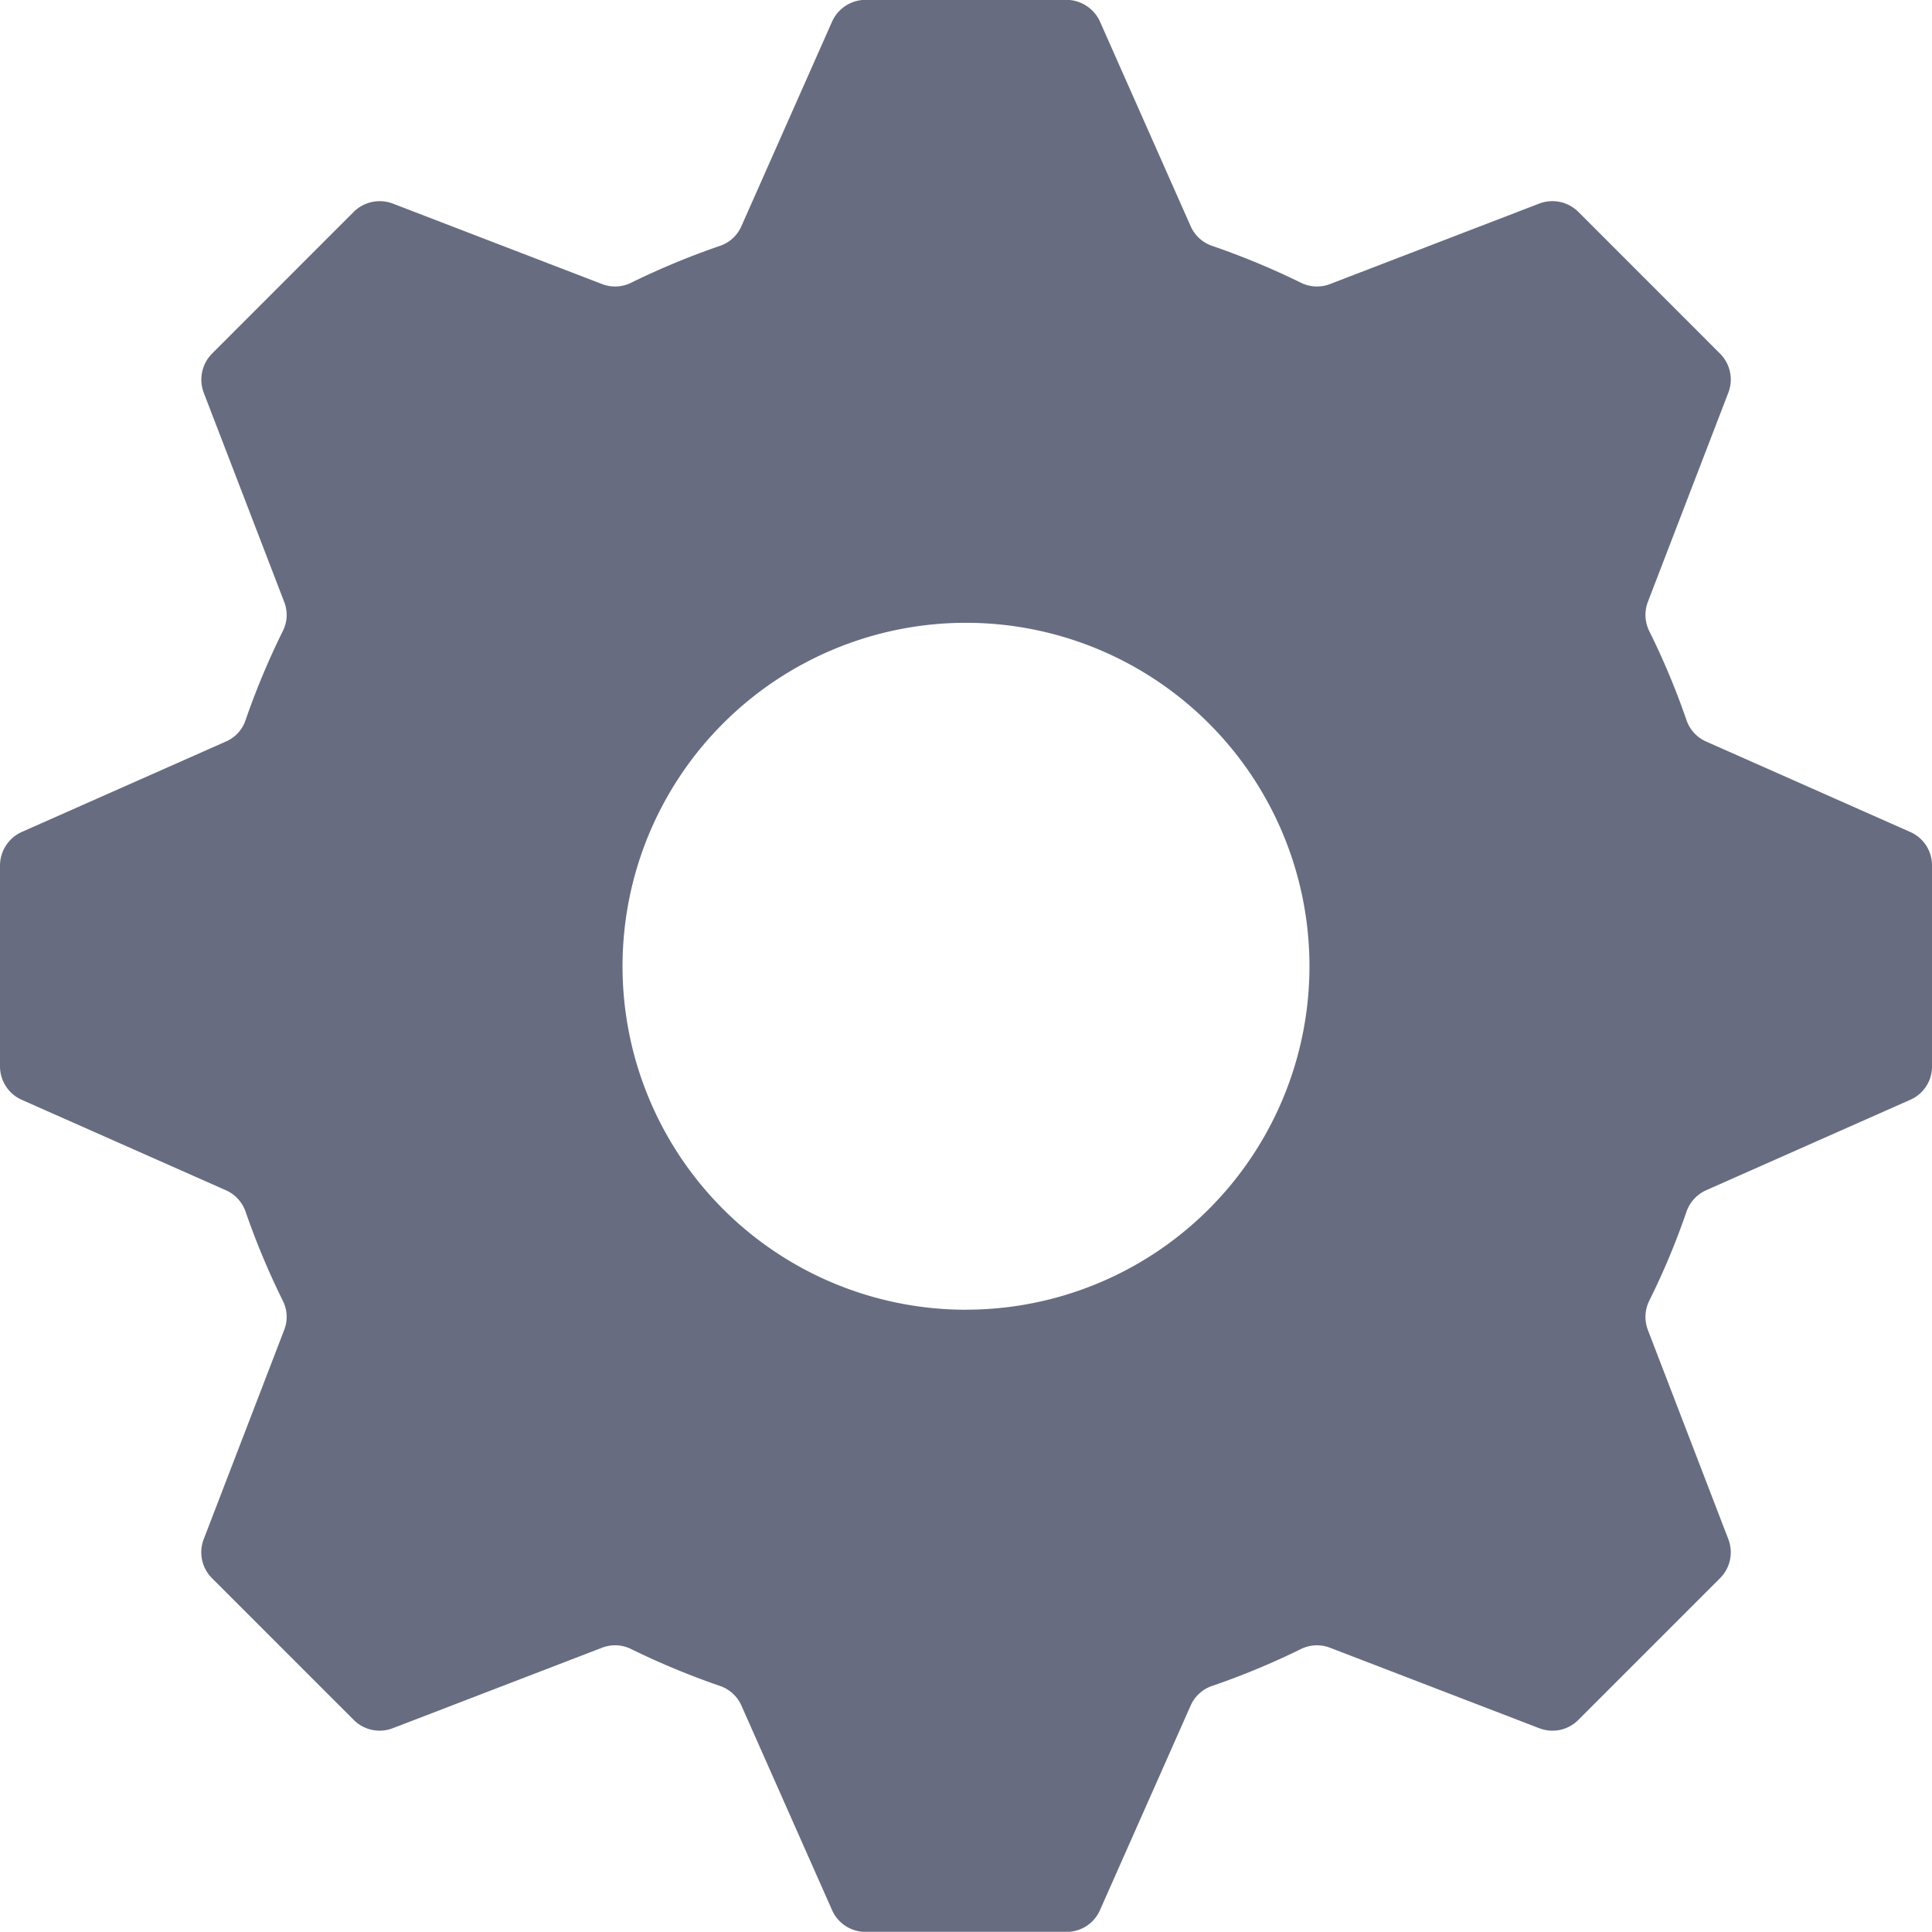 <svg xmlns="http://www.w3.org/2000/svg" width="36" height="35.996" viewBox="0 0 36 35.996">
  <g id="icon_setting_l" data-name="icon/setting_l" transform="translate(0 0)">
    <path id="パス_1582" data-name="パス 1582" d="M385.138,523.661l-3.814-1.69a.675.675,0,0,1-.362-.4,13.916,13.916,0,0,0-.692-1.654.682.682,0,0,1-.028-.542l1.5-3.9a.681.681,0,0,0-.154-.73l-2.64-2.641a.685.685,0,0,0-.73-.154l-3.9,1.5a.673.673,0,0,1-.54-.026,14.333,14.333,0,0,0-1.652-.686.673.673,0,0,1-.4-.363l-1.694-3.822a.691.691,0,0,0-.626-.4h-3.737a.687.687,0,0,0-.624.4l-1.694,3.822a.668.668,0,0,1-.4.363,14.33,14.33,0,0,0-1.652.686.673.673,0,0,1-.54.026l-3.9-1.5a.687.687,0,0,0-.73.154l-2.64,2.641a.689.689,0,0,0-.154.73l1.5,3.9a.666.666,0,0,1-.028.542,14.156,14.156,0,0,0-.692,1.654.663.663,0,0,1-.362.4l-3.815,1.69a.688.688,0,0,0-.4.624v3.738a.683.683,0,0,0,.4.624l3.815,1.69a.68.68,0,0,1,.362.4,14.351,14.351,0,0,0,.692,1.655.665.665,0,0,1,.028.542l-1.5,3.9a.682.682,0,0,0,.154.73l2.64,2.64a.682.682,0,0,0,.73.154l3.9-1.5a.672.672,0,0,1,.54.026,14.33,14.33,0,0,0,1.652.686.675.675,0,0,1,.4.362l1.694,3.822a.681.681,0,0,0,.624.4h3.737a.679.679,0,0,0,.626-.4l1.694-3.822a.674.674,0,0,1,.4-.362,14.162,14.162,0,0,0,1.652-.686.677.677,0,0,1,.54-.026l3.9,1.5a.68.68,0,0,0,.73-.154l2.64-2.64a.682.682,0,0,0,.154-.73l-1.5-3.9a.682.682,0,0,1,.028-.542,13.609,13.609,0,0,0,.692-1.655.686.686,0,0,1,.362-.4l3.814-1.69a.675.675,0,0,0,.4-.624v-3.738A.679.679,0,0,0,385.138,523.661Zm-17.6,8.9a6.4,6.4,0,1,1,6.4-6.4h0A6.4,6.4,0,0,1,367.537,532.56Z" transform="translate(-349.538 -508.156)" fill="#676c81"/>
  </g>
</svg>
